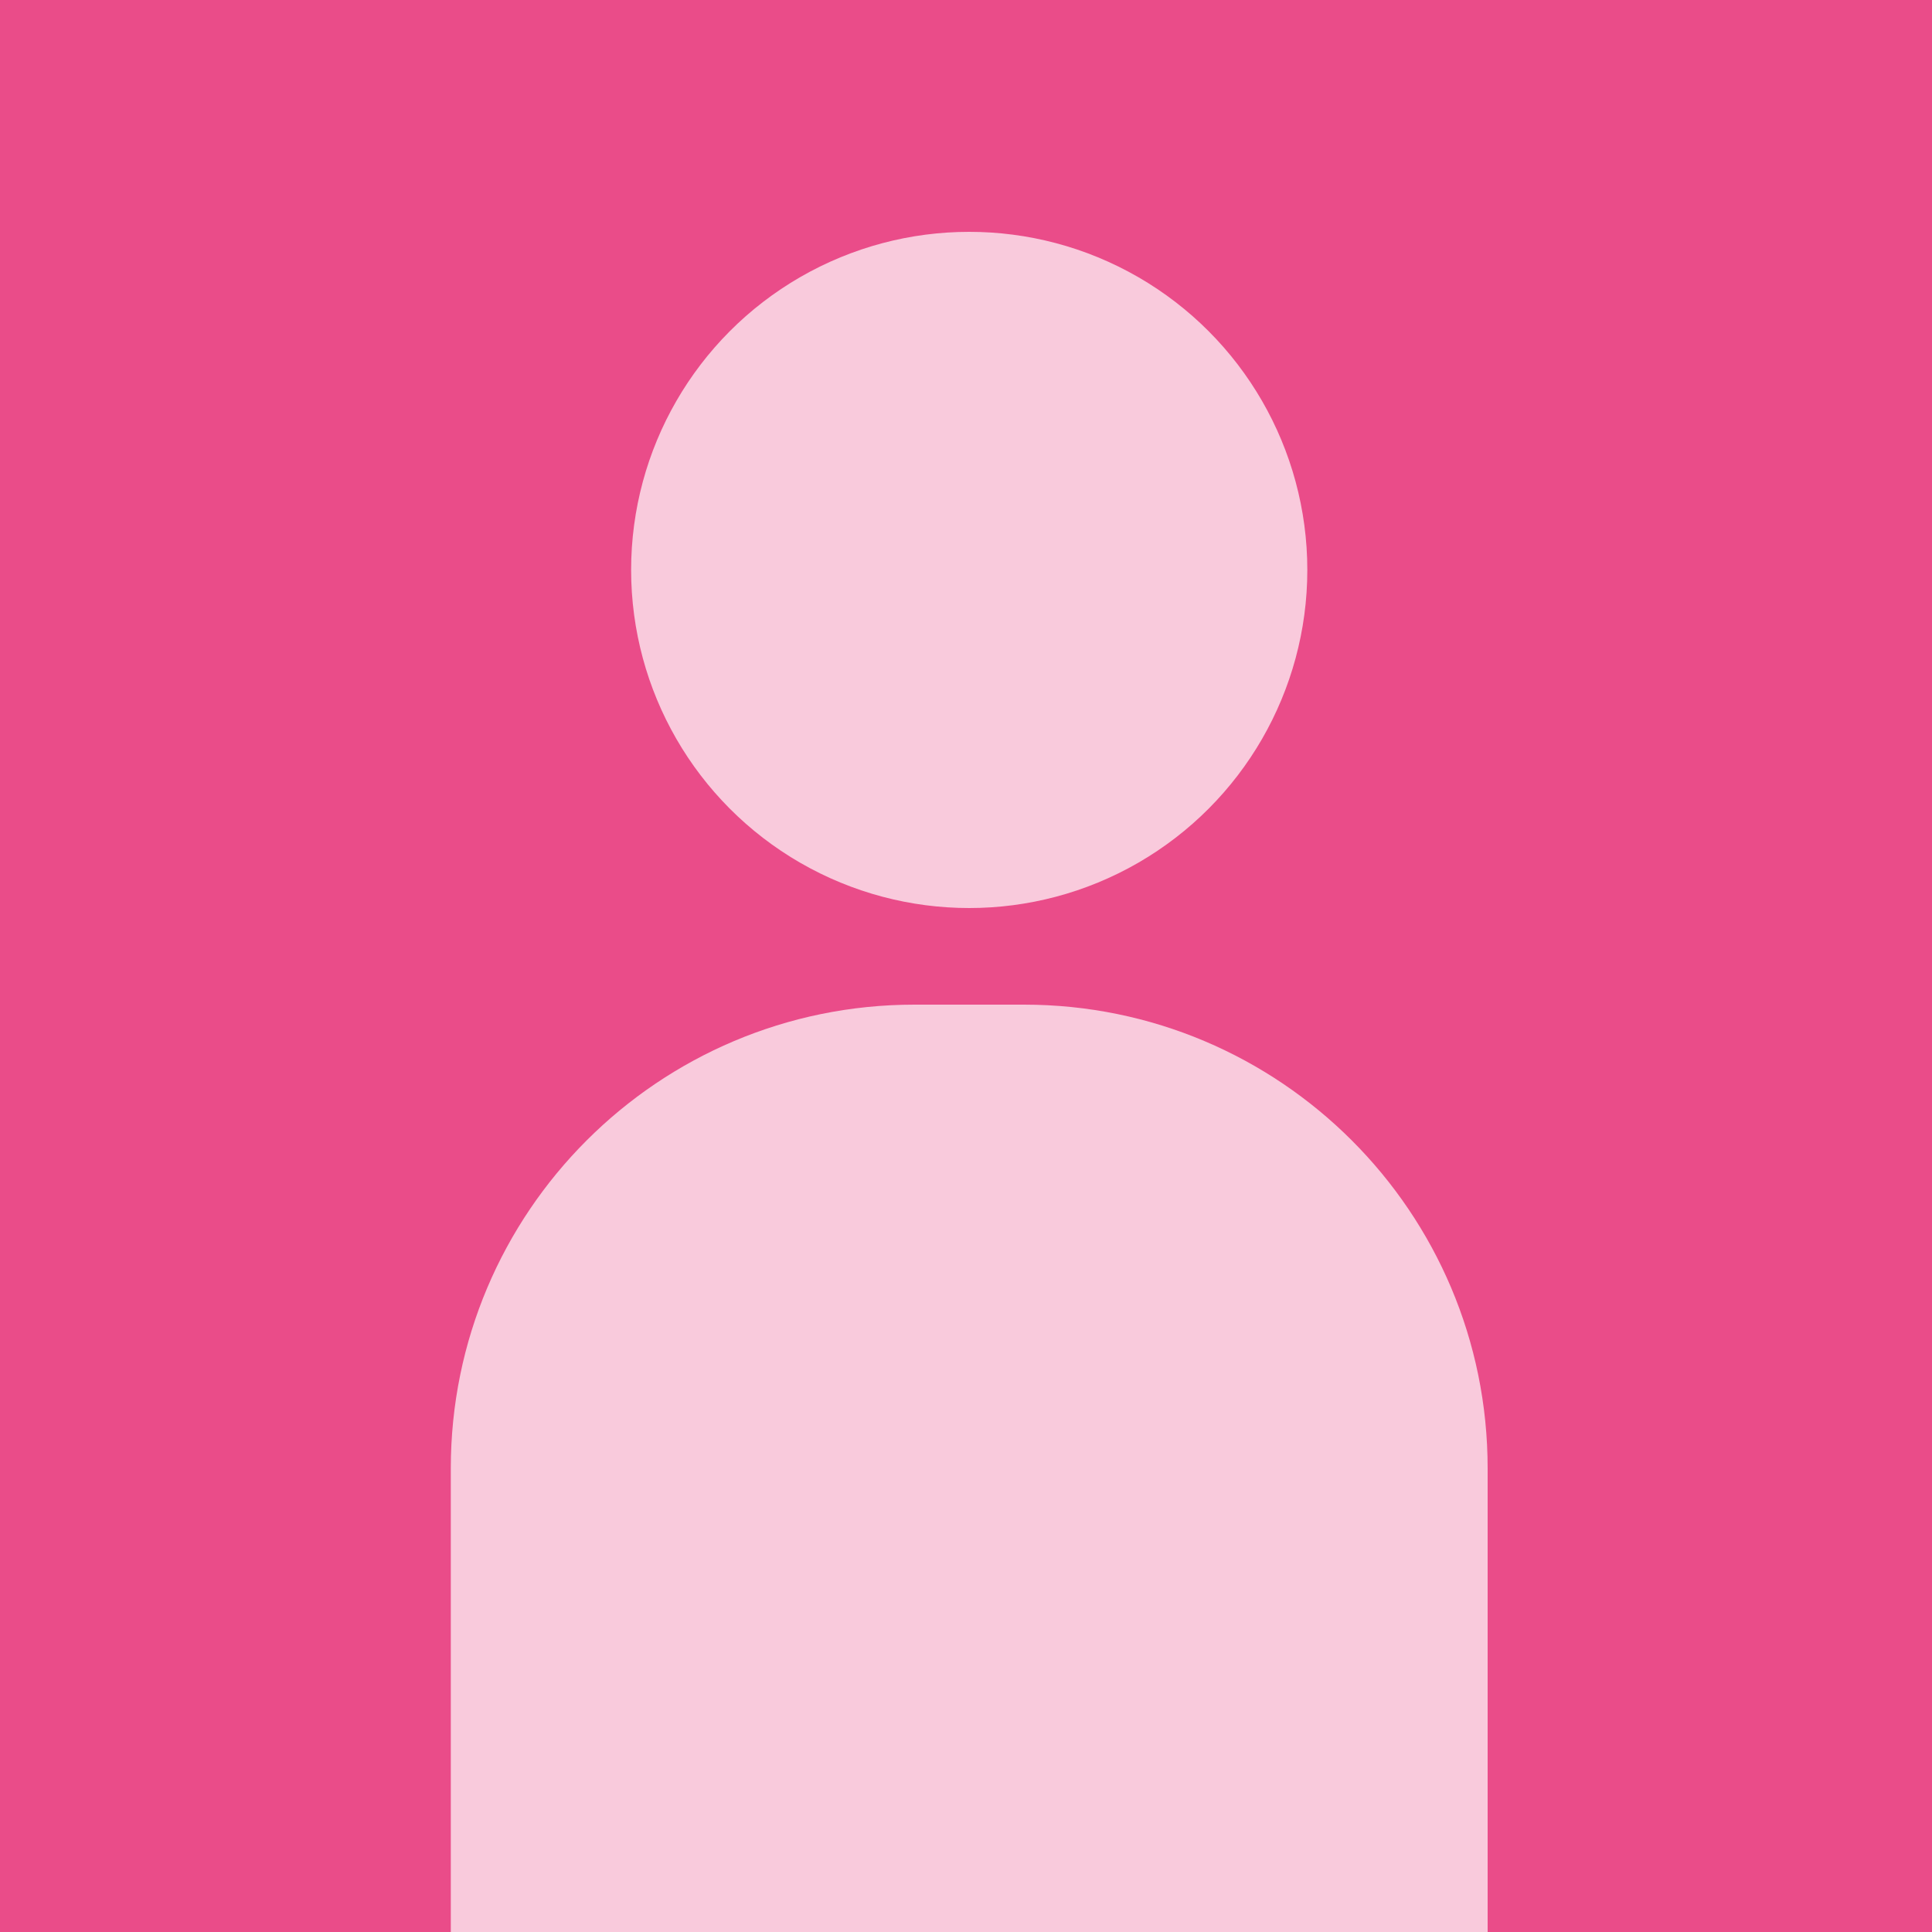 <svg width="300" height="300" viewBox="0 0 300 300" fill="none" xmlns="http://www.w3.org/2000/svg">
<rect width="300" height="300" fill="#EA4C89"/>
<circle cx="150.5" cy="88.5" r="52.5" fill="white" fill-opacity="0.7"/>
<path d="M70 228C70 188.235 102.236 156 142 156H159C198.765 156 231 188.235 231 228V300H70V228Z" fill="white" fill-opacity="0.7"/>
</svg>
